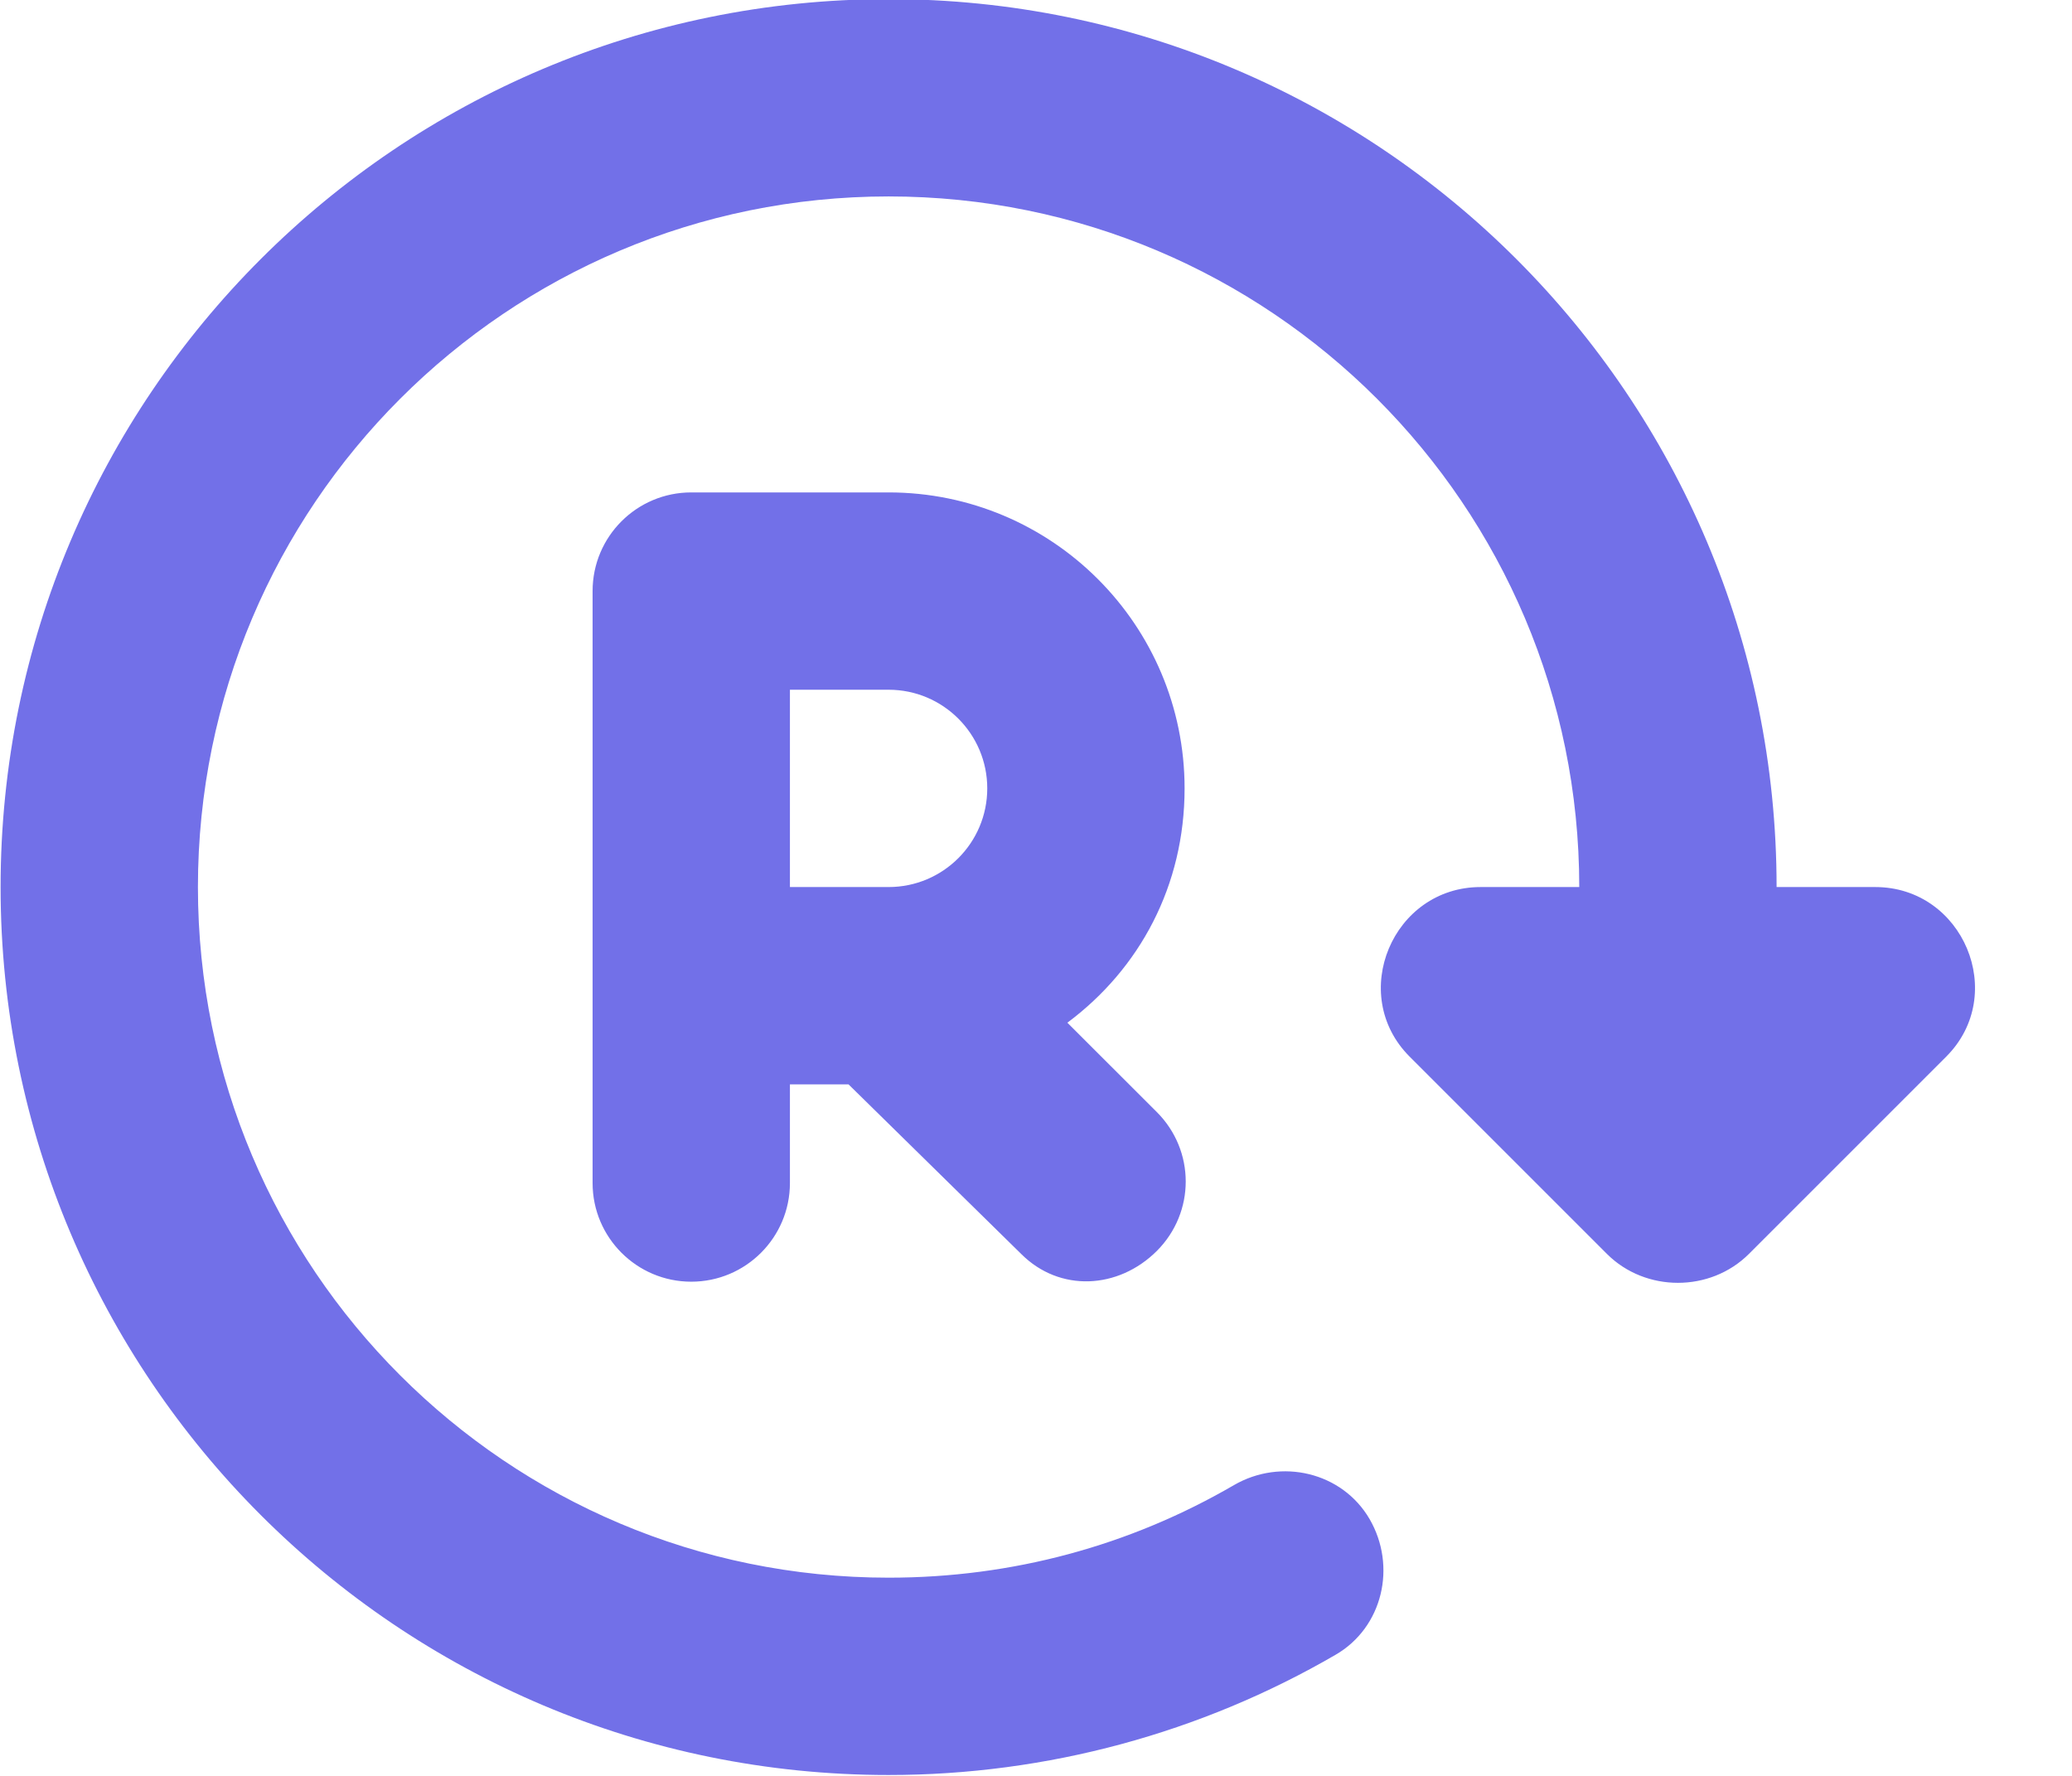 <svg width="21" height="18" viewBox="0 0 21 18" fill="none" xmlns="http://www.w3.org/2000/svg">
<path id="Vector" d="M9.006 -0.009C4.035 -0.009 0.006 4.02 0.006 8.991C0.006 13.962 4.035 17.991 9.006 17.991C10.614 17.991 12.176 17.563 13.537 16.772C14.015 16.495 14.158 15.875 13.881 15.397C13.603 14.92 12.983 14.776 12.506 15.053C11.448 15.668 10.258 15.991 9.006 15.991C5.14 15.991 2.006 12.857 2.006 8.991C2.006 5.125 5.14 1.991 9.006 1.991C12.872 1.991 16.006 5.125 16.006 8.991H15.006C14.115 8.991 13.657 10.08 14.287 10.71C14.537 10.96 16.037 12.46 16.287 12.71C16.678 13.1 17.334 13.1 17.725 12.71L19.725 10.71C20.355 10.08 19.897 8.991 19.006 8.991H18.006C18.006 4.02 13.976 -0.009 9.006 -0.009ZM7.006 4.991C6.454 4.991 6.006 5.438 6.006 5.991C6.006 6.491 6.006 9.491 6.006 9.991V11.991C6.006 12.543 6.454 12.991 7.006 12.991C7.558 12.991 8.006 12.543 8.006 11.991V10.991H8.6L10.35 12.71C10.74 13.1 11.334 13.069 11.725 12.679C12.115 12.288 12.115 11.663 11.725 11.272L10.818 10.366C11.552 9.819 12.006 8.976 12.006 7.991C12.006 6.334 10.663 4.991 9.006 4.991H7.006ZM8.006 6.991H9.006C9.558 6.991 10.006 7.439 10.006 7.991C10.006 8.543 9.558 8.991 9.006 8.991H8.006C8.006 8.272 8.006 7.71 8.006 6.991Z" fill="#7270E8"/>
</svg>
